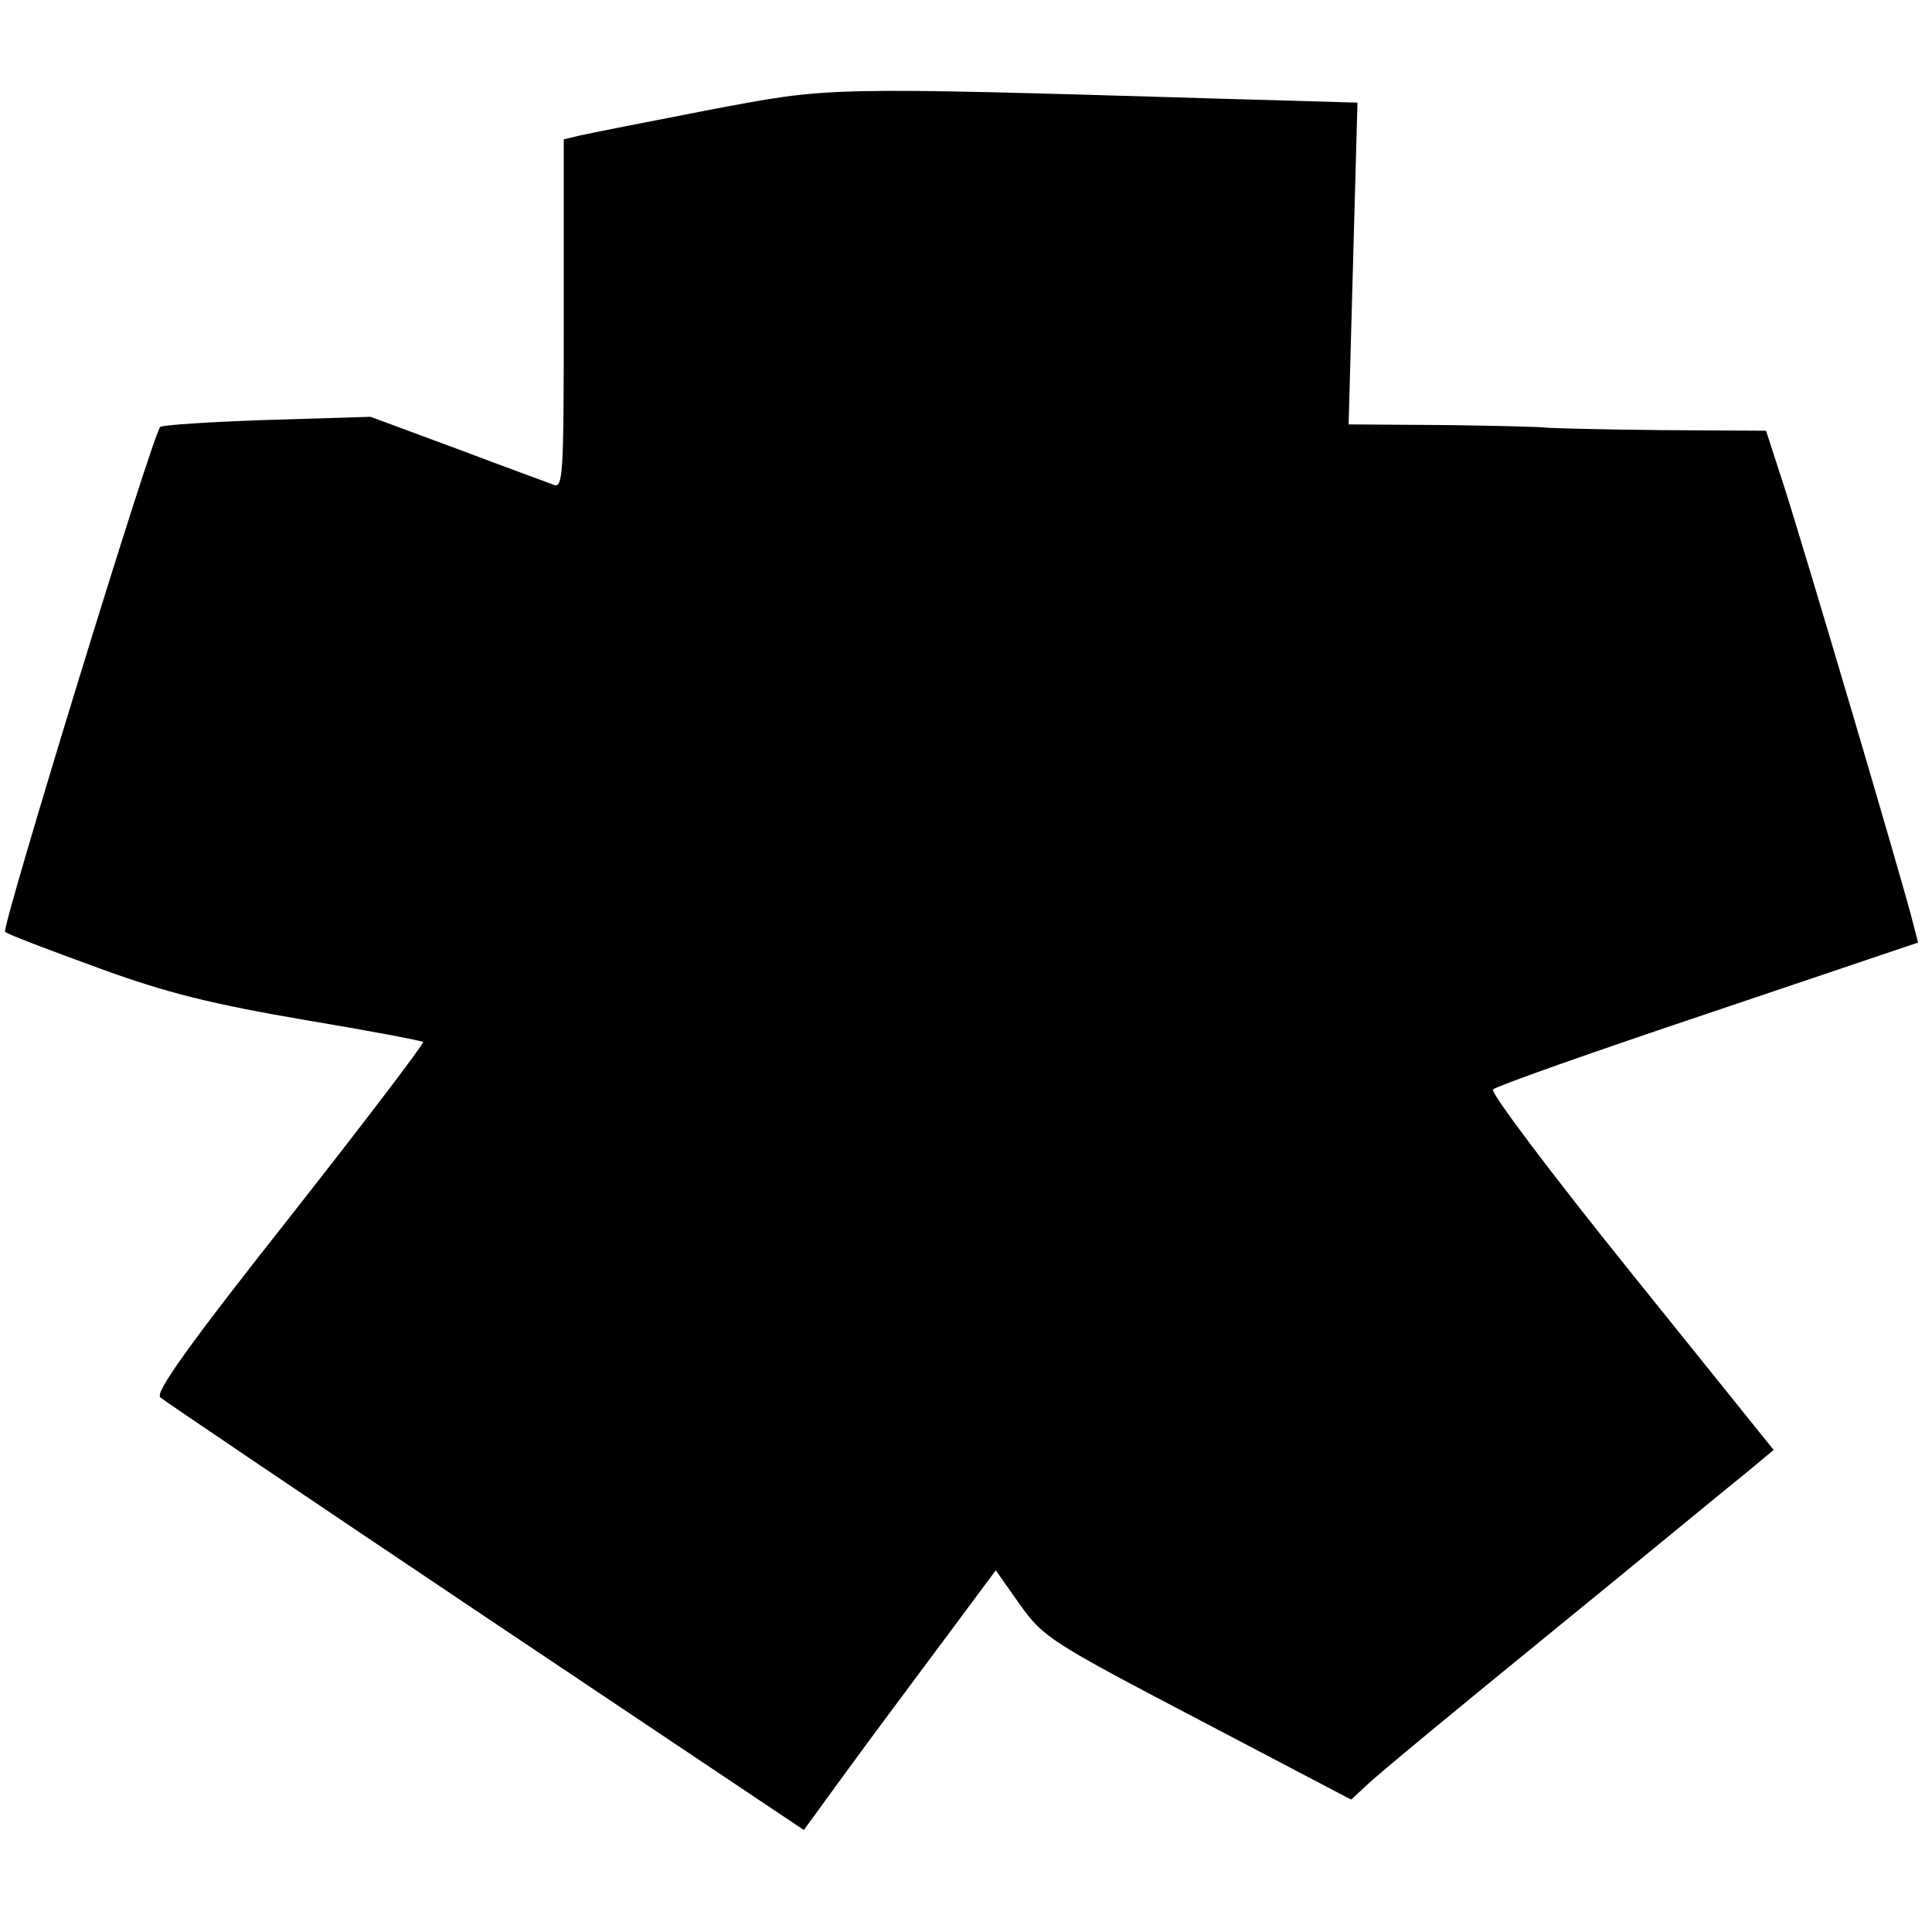 <?xml version="1.0" standalone="no"?>
<!DOCTYPE svg PUBLIC "-//W3C//DTD SVG 20010904//EN"
 "http://www.w3.org/TR/2001/REC-SVG-20010904/DTD/svg10.dtd">
<svg version="1.0" xmlns="http://www.w3.org/2000/svg"
 width="305pt" height="305pt" viewBox="0 0 305 305"
 preserveAspectRatio="xMidYMid meet">
<g transform="translate(0,305) scale(0.1,-0.1)"
fill="#000000" stroke="none">
<path d="M1117 2876 c-98 -19 -189 -37 -202 -40 l-25 -6 0 -276 c0 -259 -1
-276 -17 -269 -10 4 -79 29 -153 57 l-135 50 -164 -5 c-90 -3 -165 -8 -168
-11 -12 -11 -251 -791 -245 -797 4 -4 70 -29 147 -57 109 -40 180 -57 325 -82
102 -17 186 -33 188 -35 2 -2 -93 -127 -211 -277 -162 -205 -212 -276 -204
-284 7 -6 238 -162 514 -347 l502 -336 67 92 c37 51 106 143 152 205 l84 113
38 -54 c37 -52 50 -60 281 -181 l242 -127 26 24 c14 14 145 122 291 241 146
119 284 233 308 252 l42 35 -226 281 c-124 154 -222 284 -217 288 4 5 157 59
339 120 l332 112 -8 31 c-11 47 -177 609 -207 700 l-25 77 -169 1 c-93 1 -173
3 -179 4 -5 1 -78 3 -160 4 l-151 1 7 254 7 254 -209 6 c-640 19 -621 19 -817
-18z"/>
</g>
</svg>
